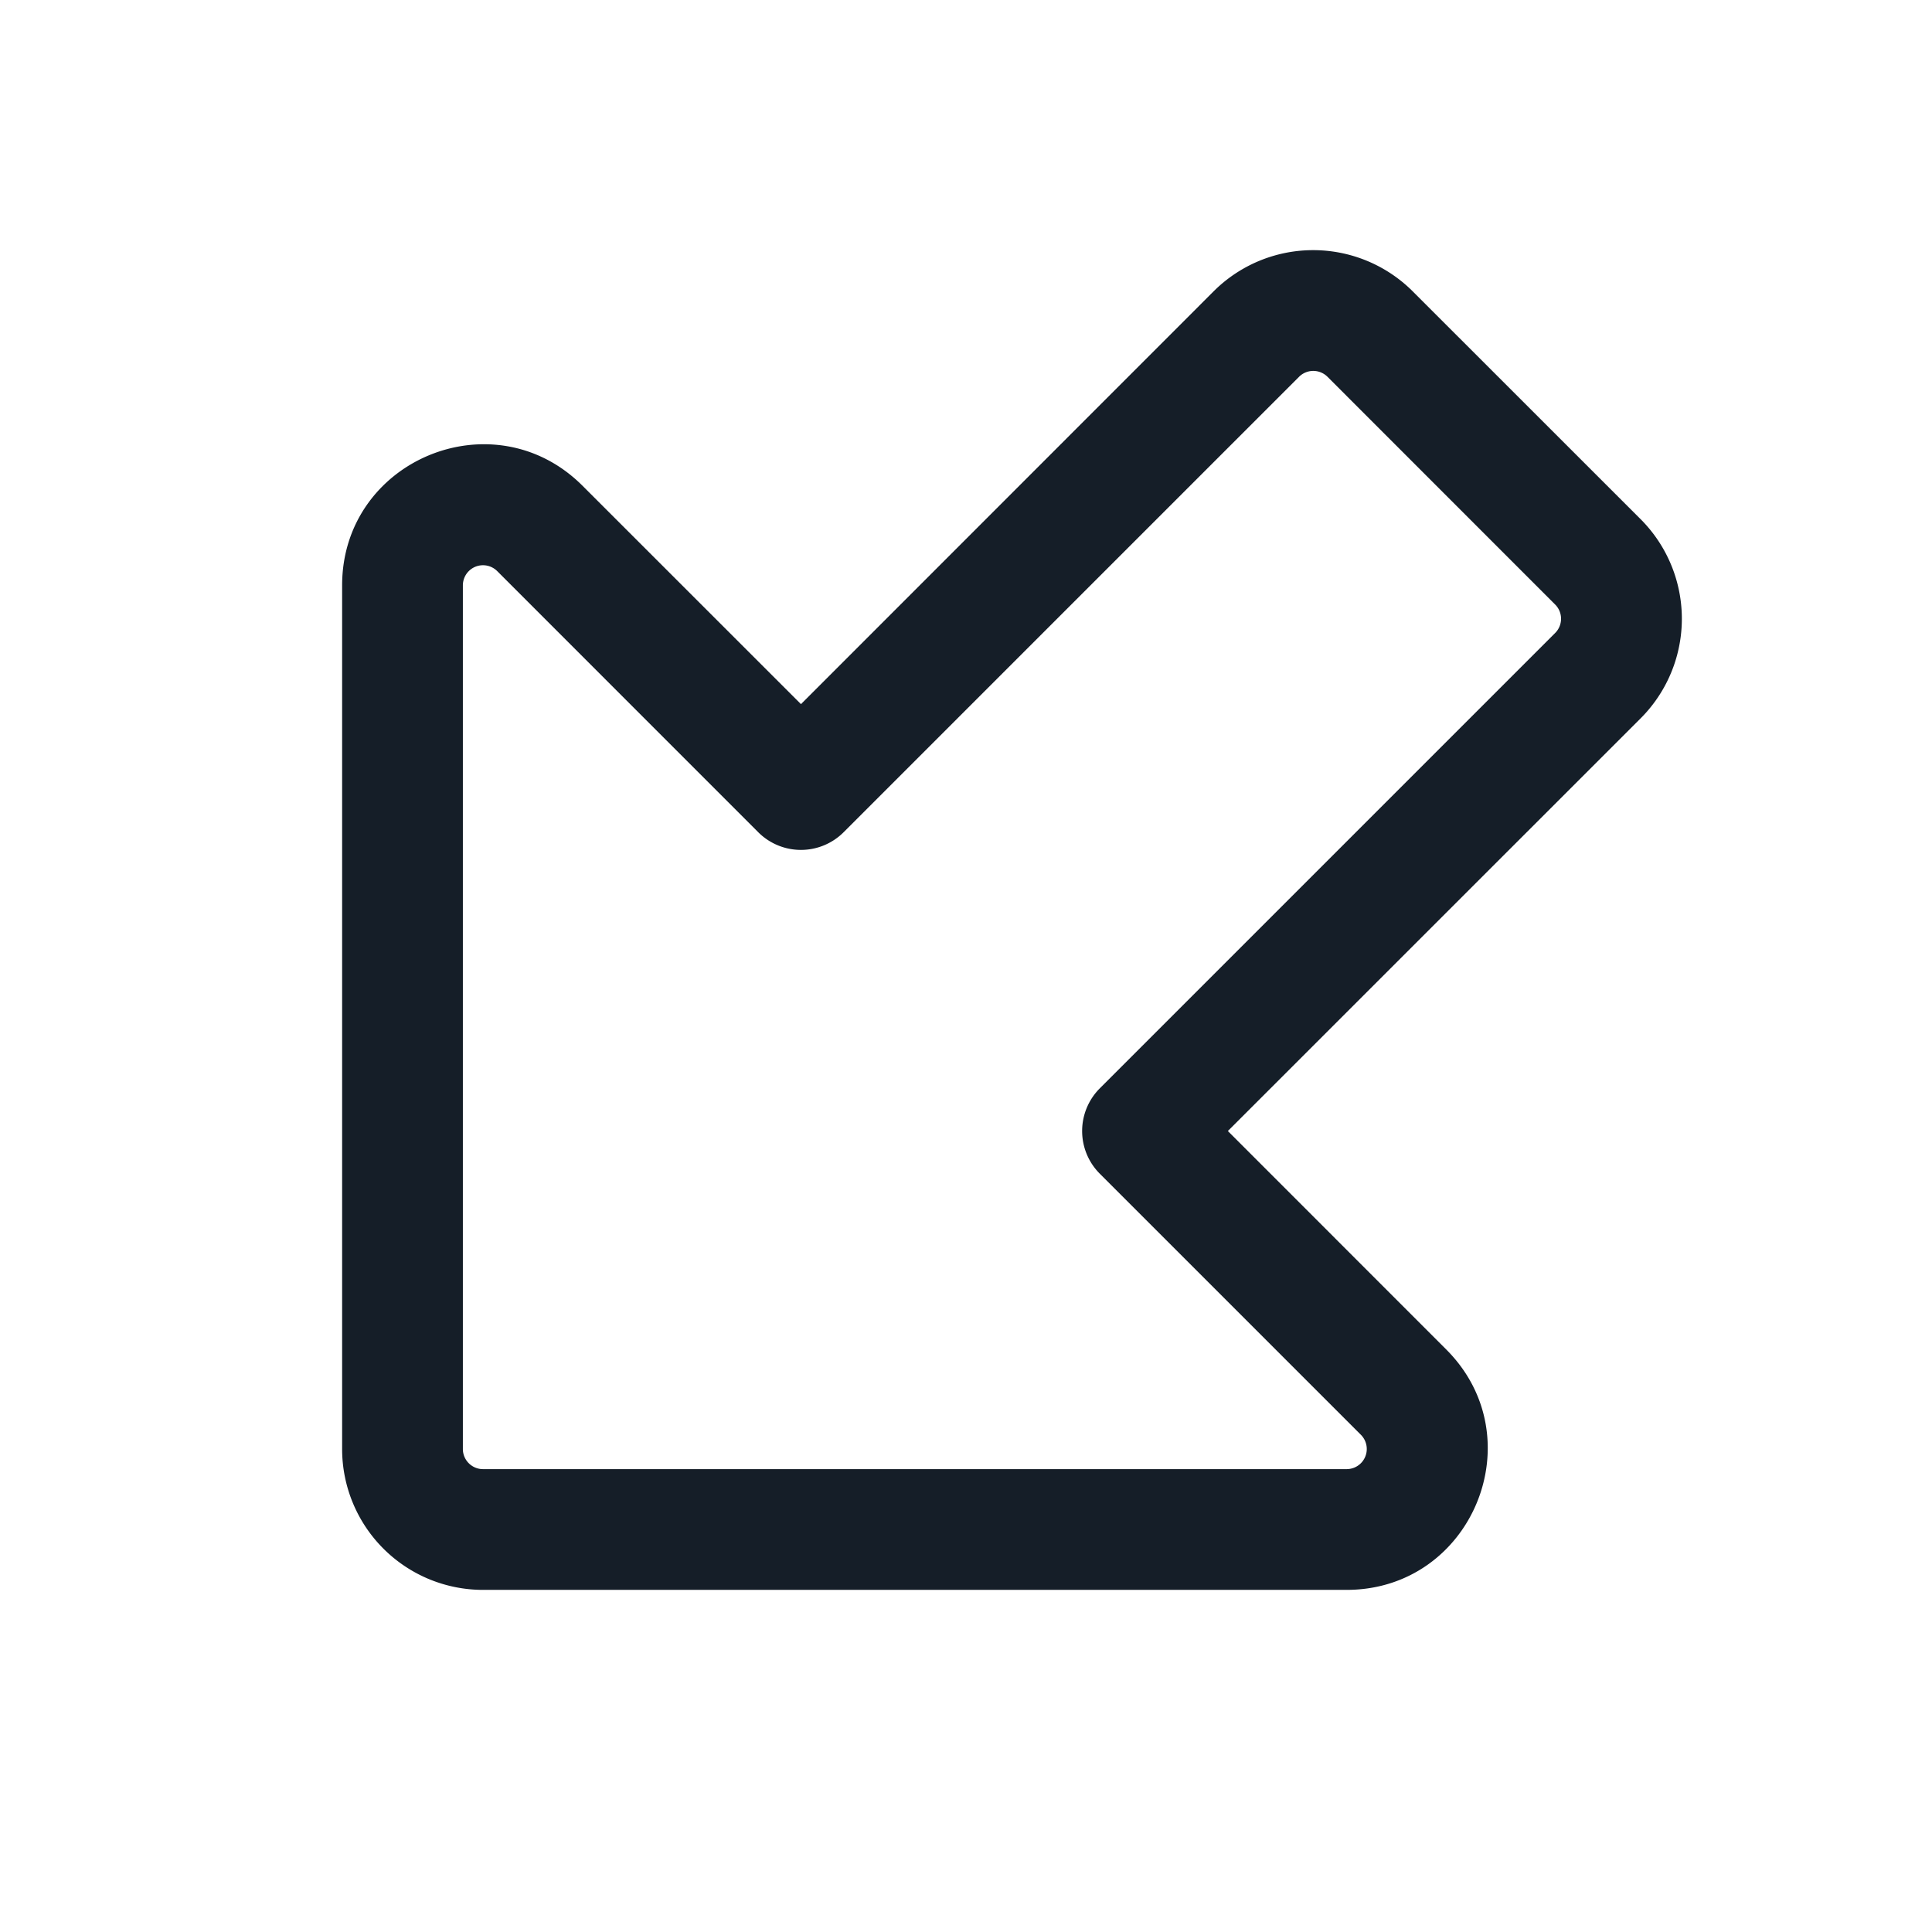 <svg xmlns="http://www.w3.org/2000/svg" viewBox="0 0 24 24"><path fill="#151E28" d="M4.25 18V7.272c0-1.559 1.885-2.34 2.987-1.237L9.95 8.747l5.125-5.127a1.75 1.75 0 0 1 2.475 0l2.83 2.829a1.75 1.75 0 0 1 0 2.475l-5.127 5.126 2.712 2.713c1.103 1.102.322 2.987-1.237 2.987H6A1.75 1.75 0 0 1 4.25 18Zm1.75.25h10.728a.25.25 0 0 0 .177-.427l-3.243-3.243a.75.75 0 0 1 0-1.06l5.657-5.657a.25.25 0 0 0 0-.353l-2.828-2.829a.25.25 0 0 0-.354 0l-5.657 5.657a.75.75 0 0 1-1.061 0L6.177 7.095a.25.25 0 0 0-.427.177V18c0 .138.112.25.25.25Z"/></svg>